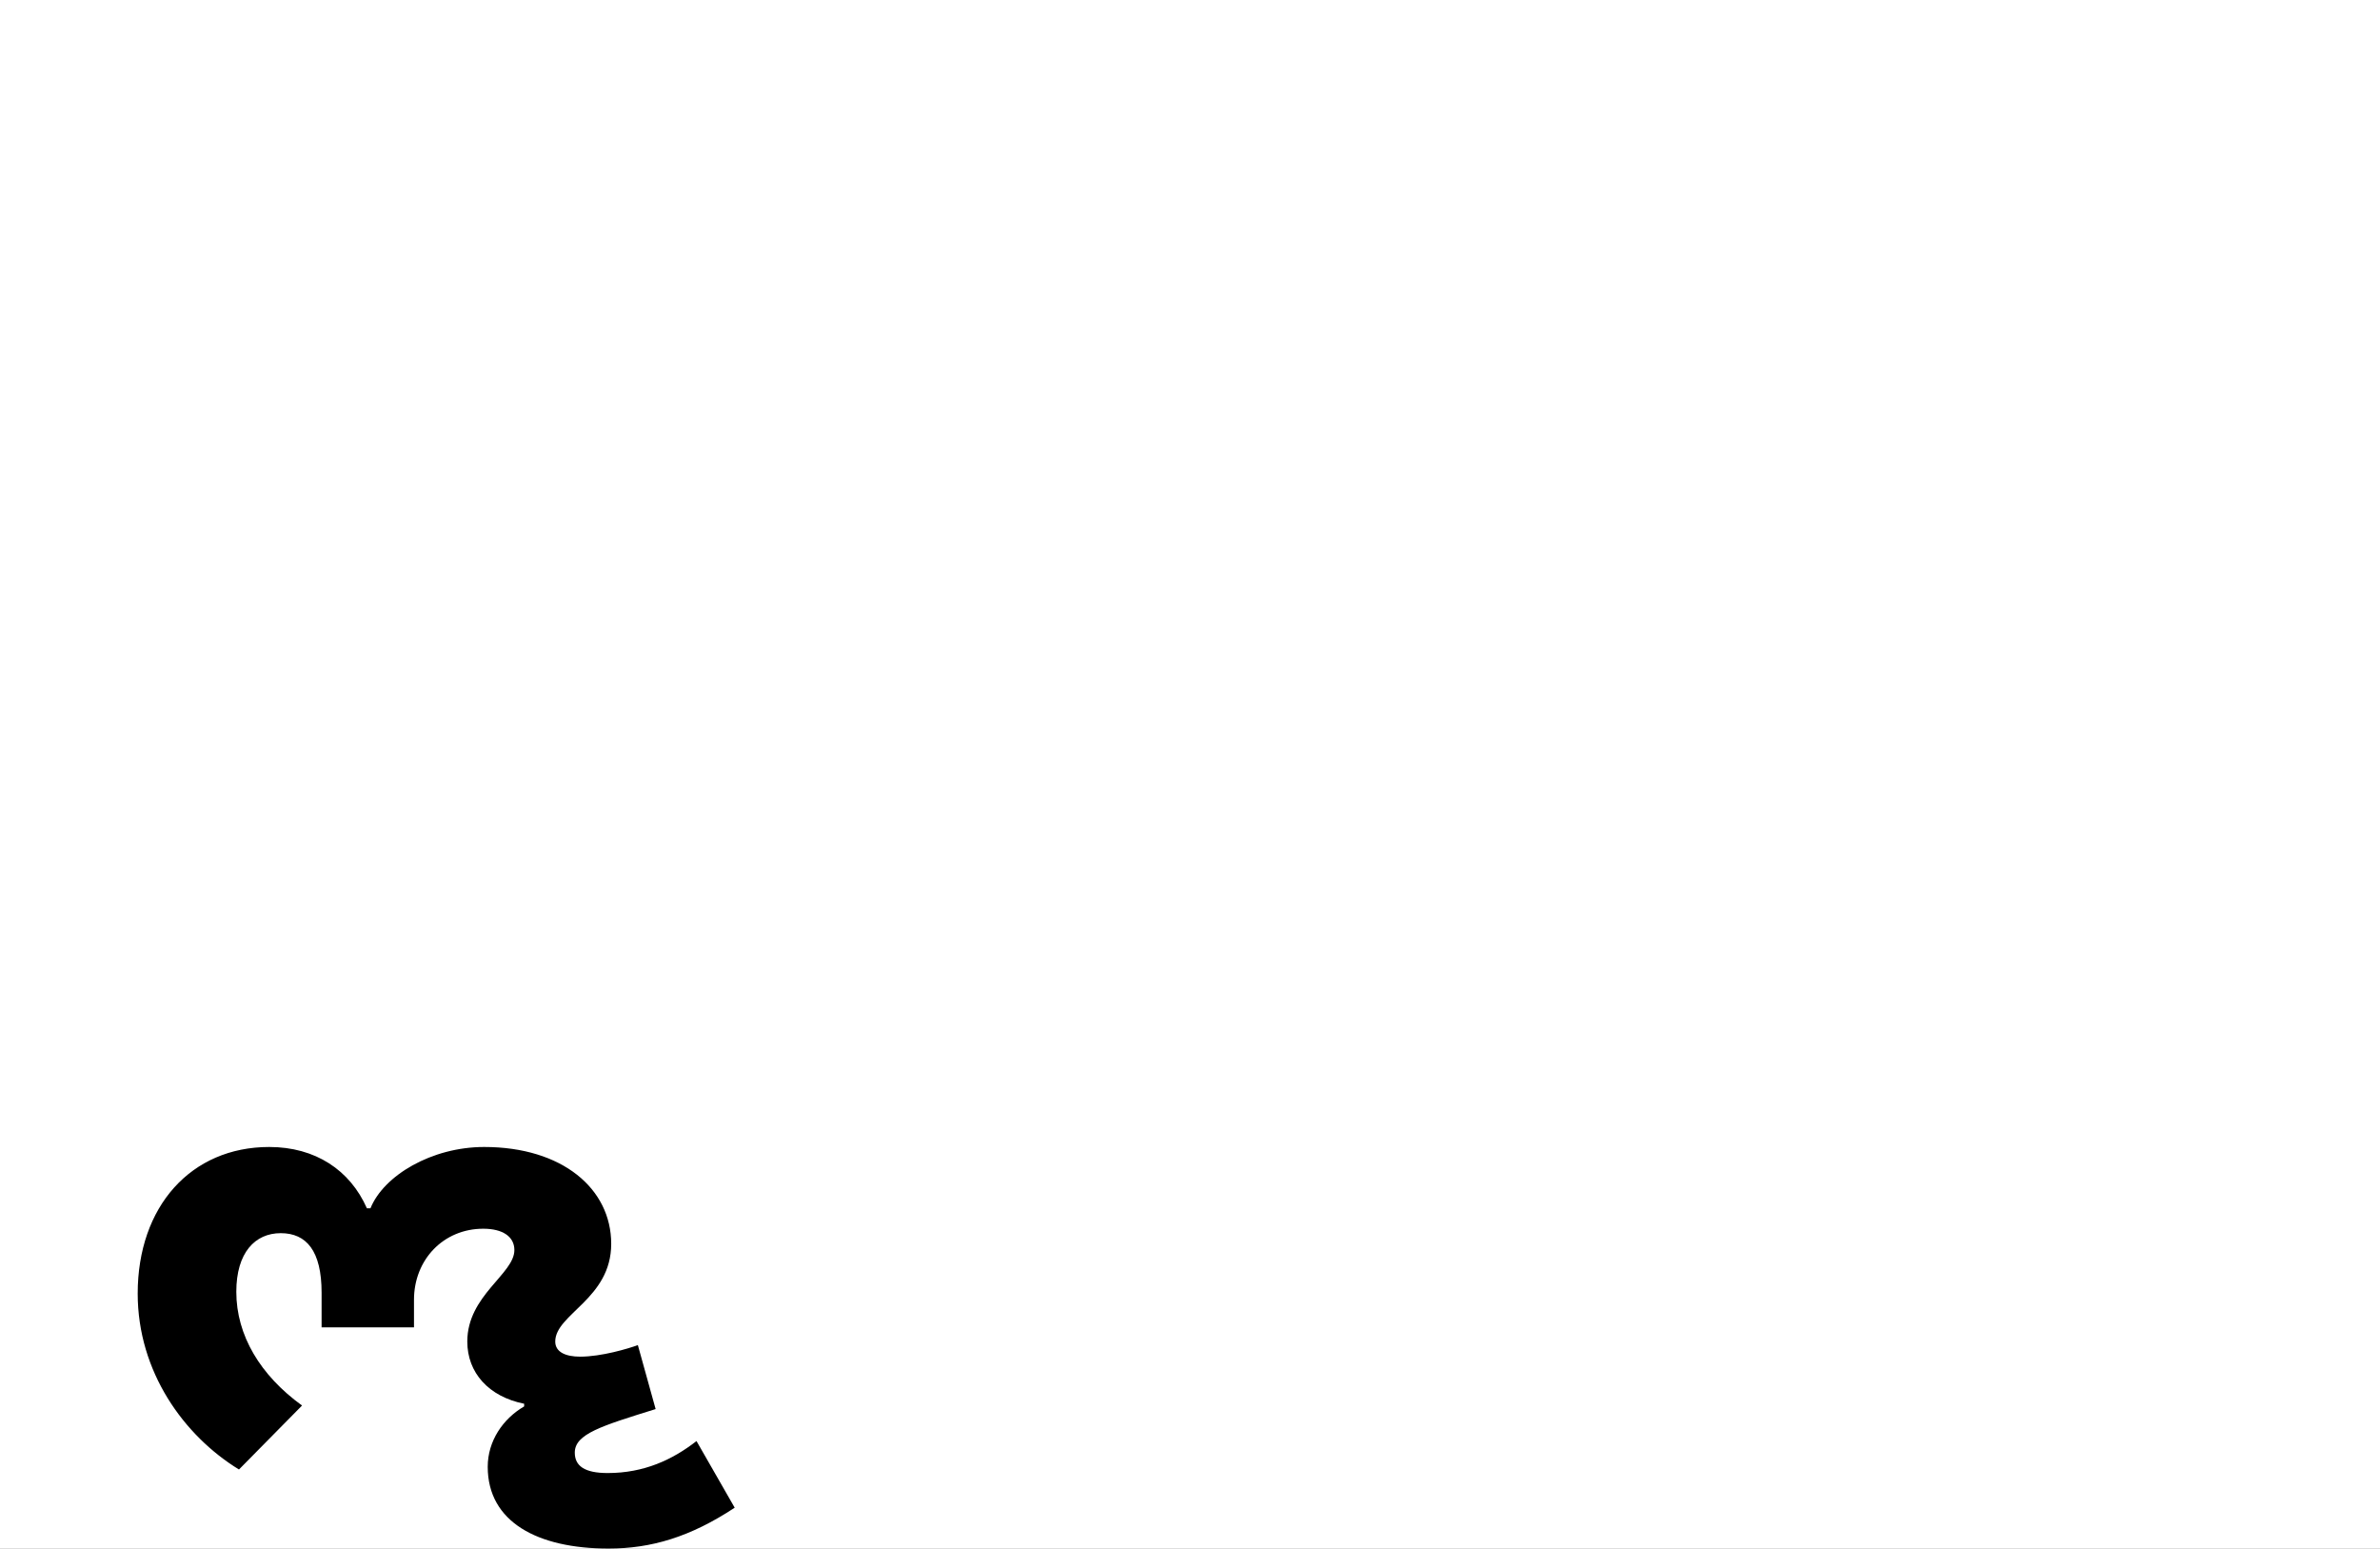 <?xml version="1.0" encoding="UTF-8"?>
<svg height="1743" version="1.1" width="2679" xmlns="http://www.w3.org/2000/svg" xmlns:xlink="http://www.w3.org/1999/xlink">
 <rect width="100%" height="100%" fill="#808080" stroke="none"/>
 <path d="M0,0 l2679,0 l0,1743 l-2679,0 Z M0,0" fill="rgb(255,255,255)" transform="matrix(1,0,0,-1,0,1743)"/>
 <path d="M113,-415 c-26,0,-37,8,-37,23 c0,21,30,30,91,49 l-20,72 c-11,-4,-41,-13,-65,-13 c-16,0,-28,5,-28,17 c0,31,63,48,63,110 c0,62,-55,109,-143,109 c-59,0,-113,-32,-128,-69 l-4,0 c-19,43,-58,69,-110,69 c-88,0,-148,-67,-148,-165 c0,-88,52,-160,114,-198 l71,72 c-47,34,-74,79,-74,128 c0,44,21,66,50,66 c29,0,46,-20,46,-67 l0,-39 l104,0 l0,31 c0,45,33,80,78,80 c22,0,35,-9,35,-24 c0,-27,-53,-51,-53,-103 c0,-35,24,-62,64,-70 l0,-3 c-24,-14,-41,-39,-41,-68 c0,-62,56,-92,136,-92 c48,0,92,13,142,46 l-43,75 c-27,-21,-59,-36,-100,-36 Z M113,-415" fill="rgb(0,0,0)" transform="matrix(1,0,0,-1,571,1243)"/>
</svg>
